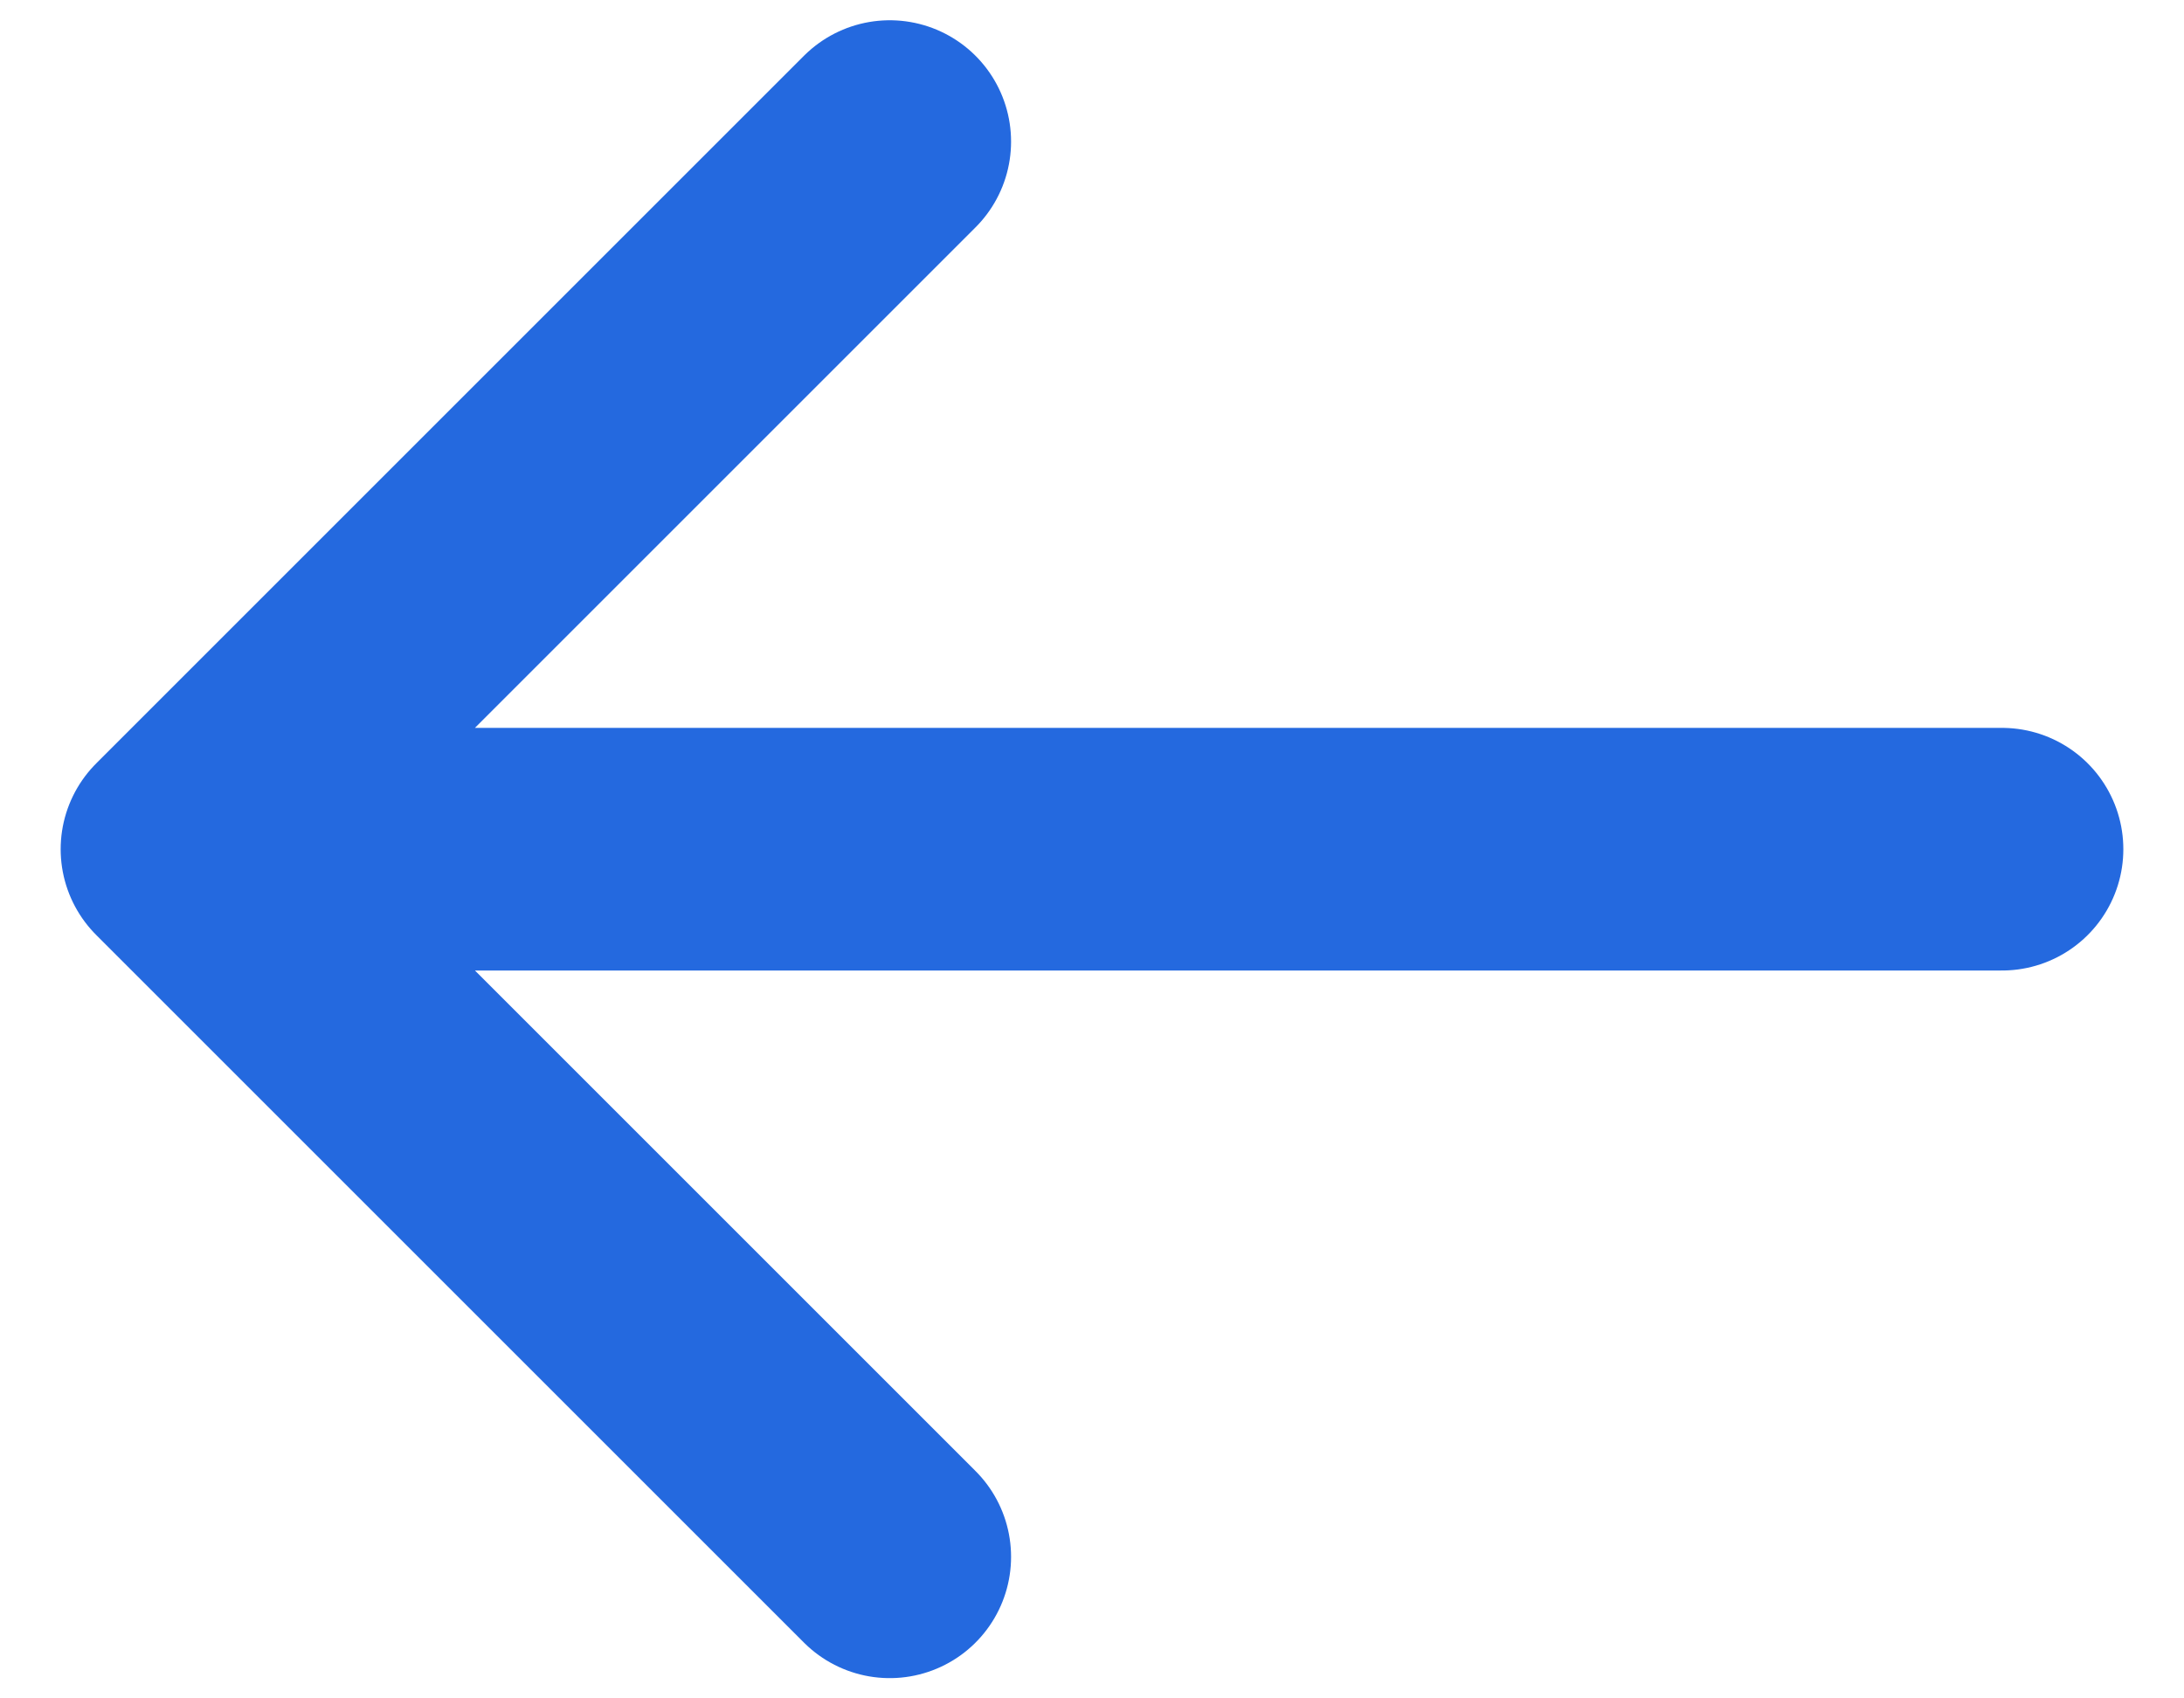 <svg width="18" height="14" viewBox="0 0 18 14" fill="none" xmlns="http://www.w3.org/2000/svg">
    <path d="M7.333 12.833L1.5 7M1.5 7L7.333 1.167M1.5 7H16.5" stroke="#2469DF" stroke-width="2" stroke-linecap="round" stroke-linejoin="round"/>
</svg>
